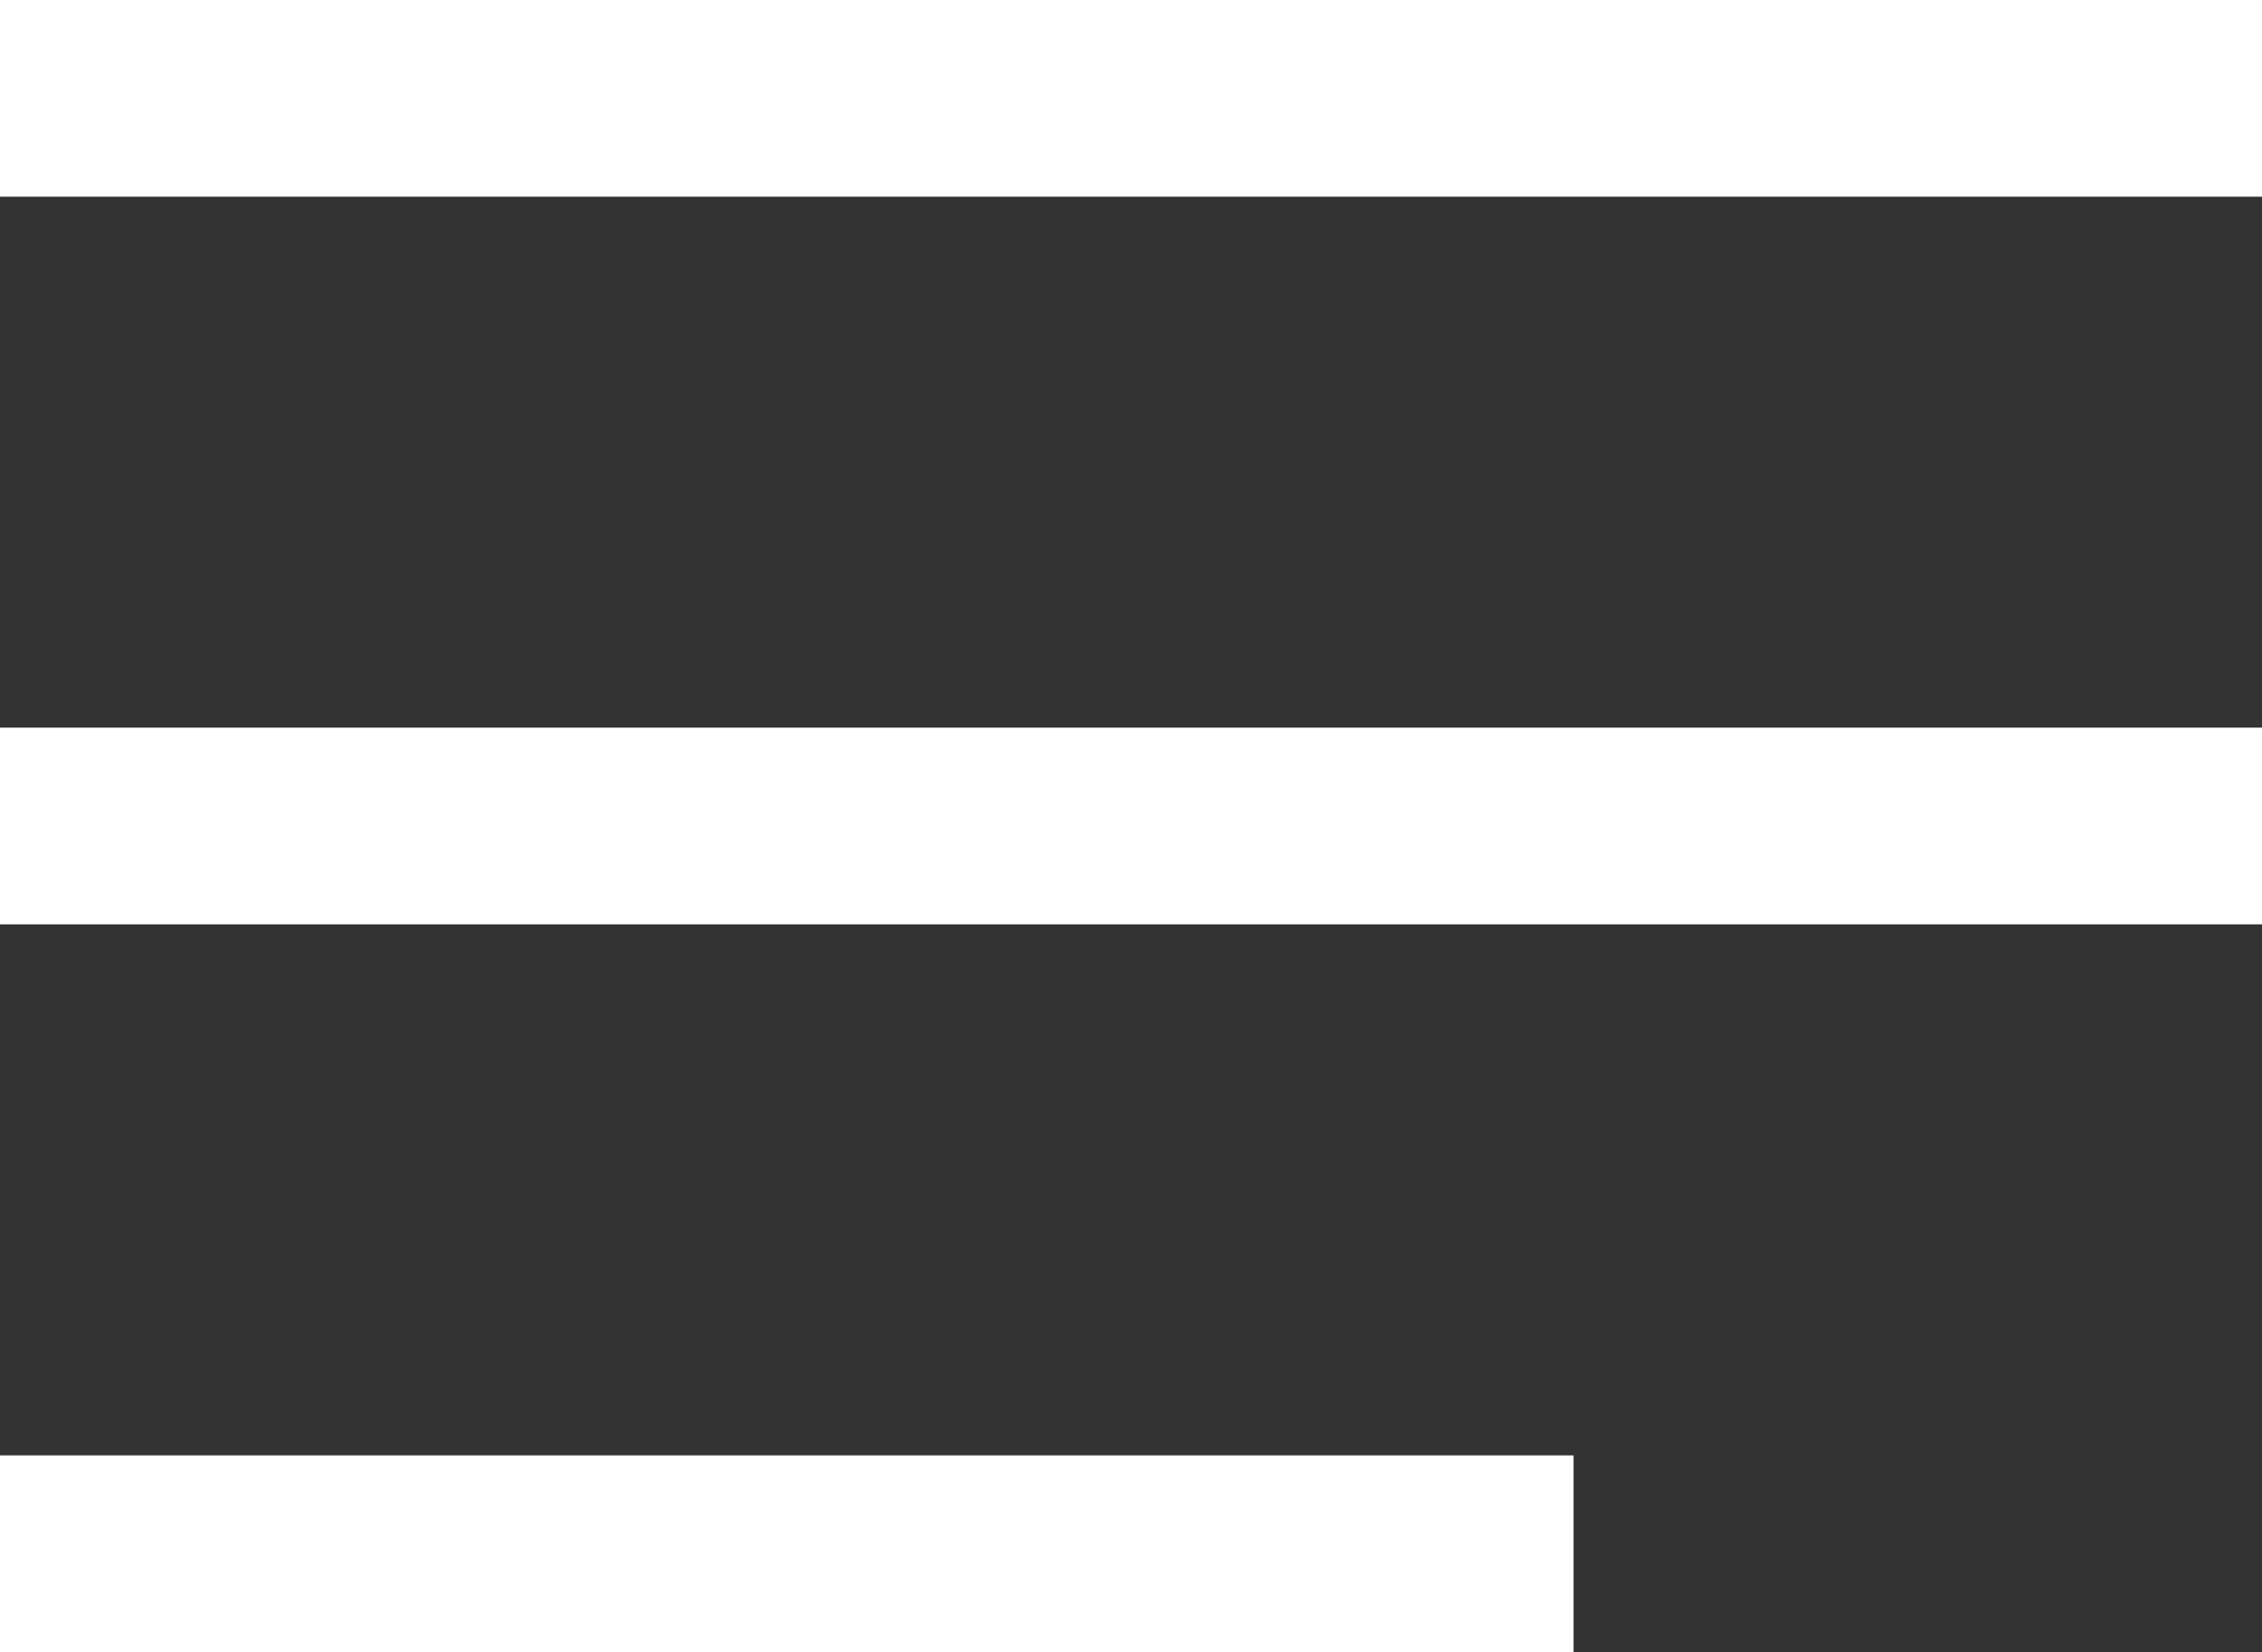 <svg xmlns="http://www.w3.org/2000/svg" width="24.758" height="18.084" viewBox="0 0 24.758 18.084">
  <rect x="0" y="0" width="24.758" height="18.084" fill="#333333" stroke="none"/>
  <g id="Group_2208" data-name="Group 2208" transform="translate(-381.913 -92.512)">
    <rect id="Rectangle_530" data-name="Rectangle 530" width="24.758" height="2.153" transform="translate(381.913 92.512)" fill="#fff"/>
    <rect id="Rectangle_531" data-name="Rectangle 531" width="24.758" height="2.153" transform="translate(381.913 100.477)" fill="#fff"/>
    <rect id="Rectangle_532" data-name="Rectangle 532" width="17.223" height="2.153" transform="translate(381.913 108.443)" fill="#fff"/>
  </g>
</svg>
